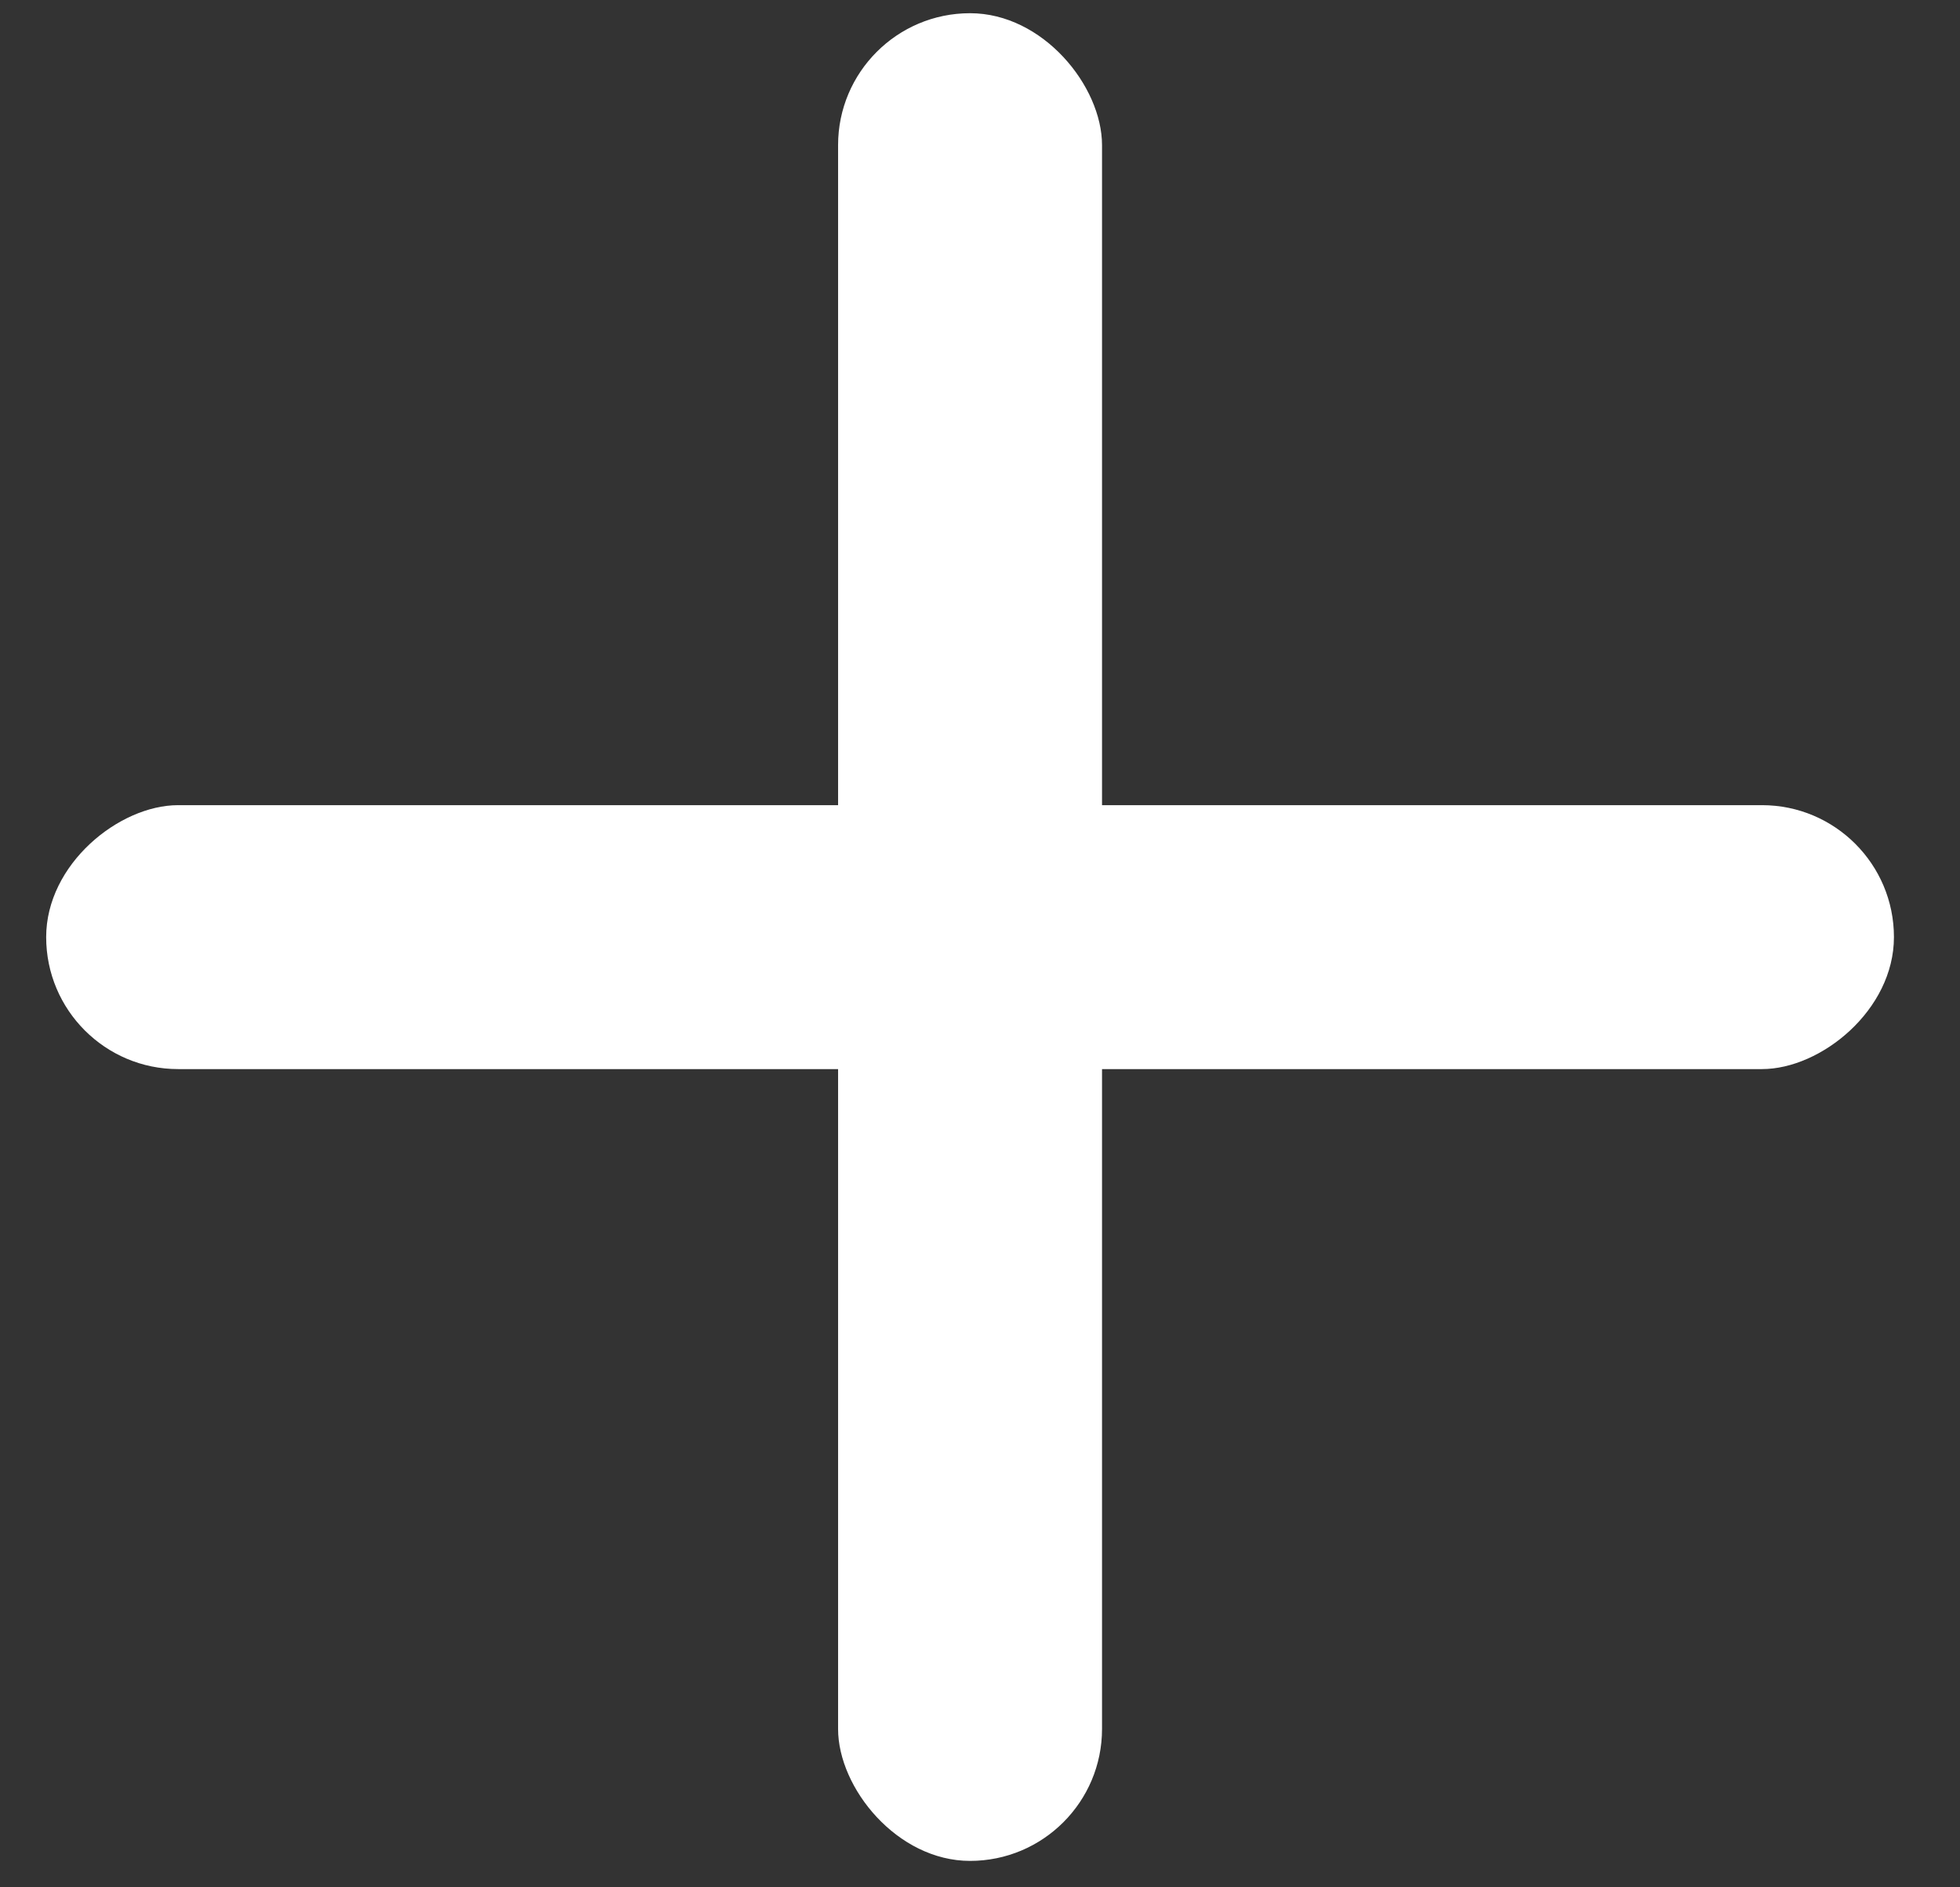 <svg width="27" height="26" viewBox="0 0 27 26" fill="none" xmlns="http://www.w3.org/2000/svg">
<rect x="0" y="0" width="27" height="26" fill="#333333" stroke="none"/>
<rect x="11.545" y="0.182" width="3.636" height="25.454" rx="1.818" fill="white"/>
<rect x="0.636" y="14.728" width="3.636" height="25.454" rx="1.818" transform="rotate(-90 0.636 14.728)" fill="white"/>
</svg>
